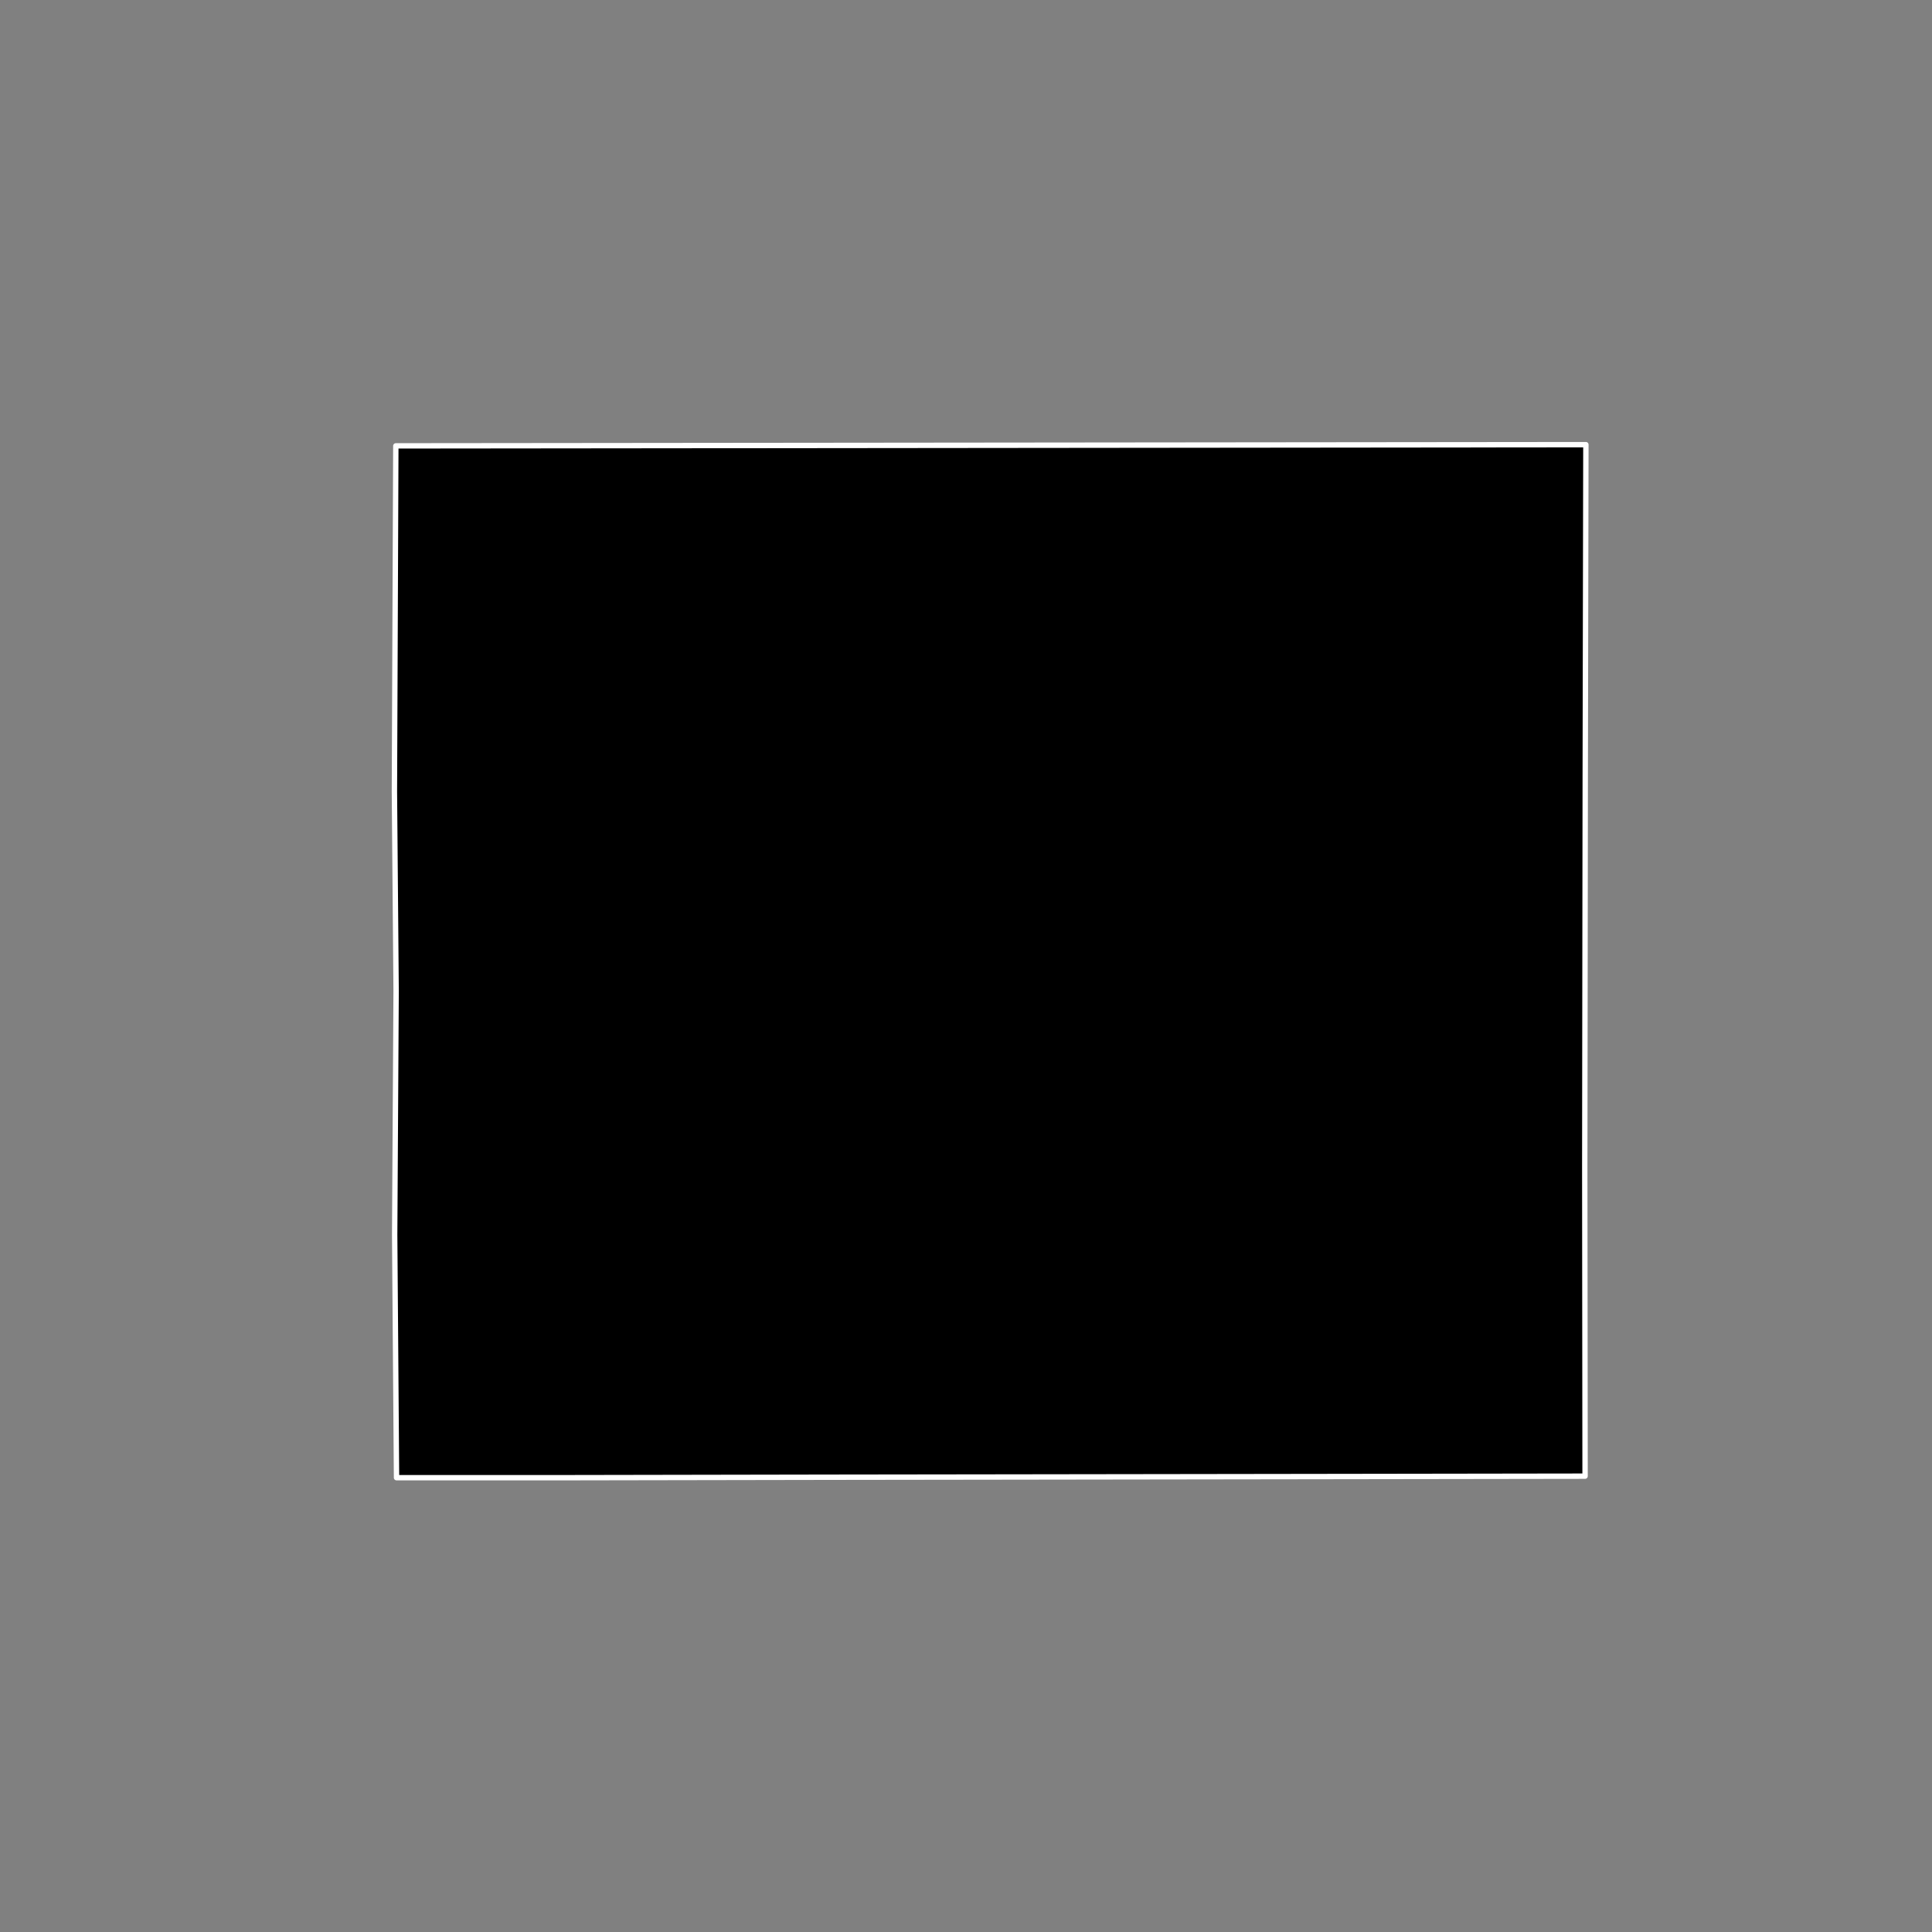 <?xml version="1.0" encoding="utf-8" standalone="no"?>
<!DOCTYPE svg PUBLIC "-//W3C//DTD SVG 1.1//EN"
  "http://www.w3.org/Graphics/SVG/1.1/DTD/svg11.dtd">
<!-- Created with matplotlib (https://matplotlib.org/) -->
<svg height="720pt" version="1.1" viewBox="0 0 720 720" width="720pt" xmlns="http://www.w3.org/2000/svg" xmlns:xlink="http://www.w3.org/1999/xlink">
 <rect x="0" y="0" width="720" height="720" fill="#808080" stroke="none"/>
 <defs>
  <style type="text/css">*{stroke-linecap:butt;stroke-linejoin:round;}</style>
 </defs>
 <g id="figure_1">
  <g id="patch_1">
   <path d="M 0 720 
L 720 720 
L 720 0 
L 0 0 
z
" style="fill:none;"/>
  </g>
  <g id="axes_1">
   <g id="patch_2">
    <path clip-path="url(#pd7a95a05d0)" d="M 211.172 550.692 
L 147.774 550.688 
L 147.084 460.142 
L 147.622 369.361 
L 146.987 295.035 
L 147.511 166.163 
L 591.013 165.708 
L 590.775 288.586 
L 590.593 434.48 
L 590.712 550.123 
L 490.575 550.27 
L 372.012 550.436 
L 310.669 550.516 
L 211.172 550.692 
" style="stroke:#ffffff;stroke-linejoin:miter;stroke-width:2;"/>
   </g>
  </g>
 </g>
 <defs>
  <clipPath id="pd7a95a05d0">
   <rect height="543.6" width="558" x="90" y="86.4"/>
  </clipPath>
 </defs>
</svg>
